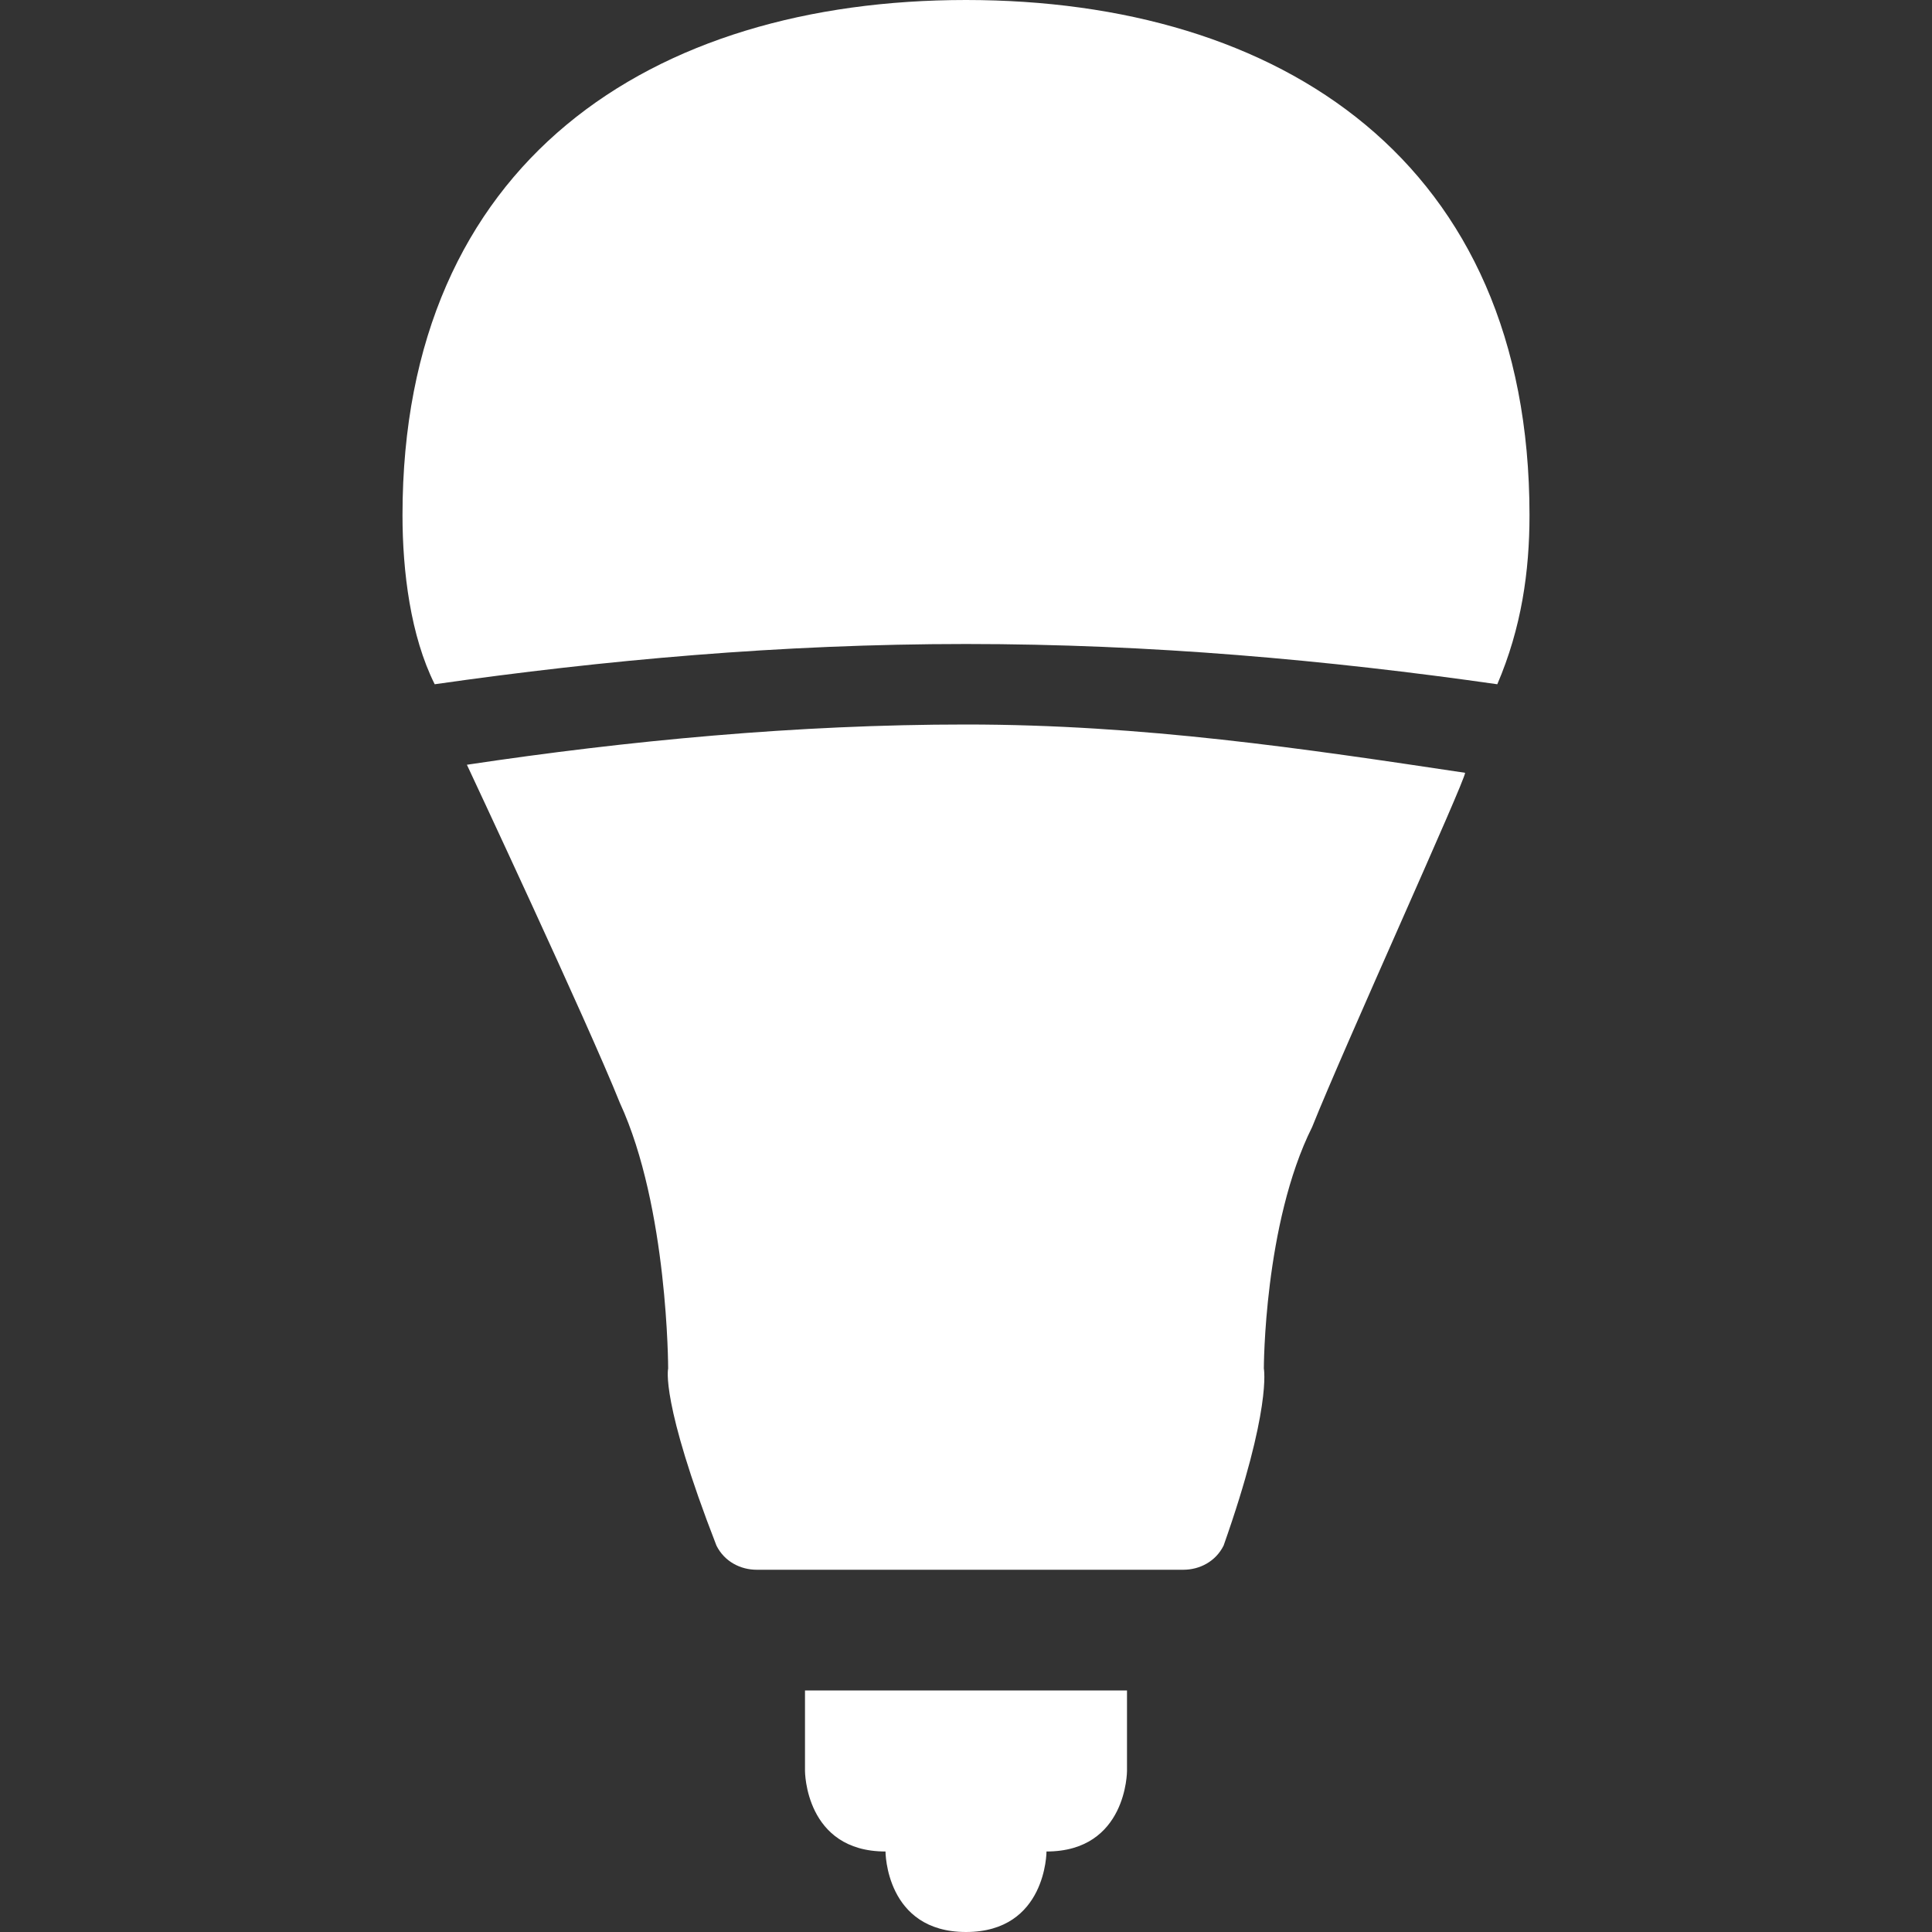 <?xml version="1.0" encoding="utf-8"?>
<!-- Generator: Adobe Illustrator 19.2.1, SVG Export Plug-In . SVG Version: 6.00 Build 0)  -->
<svg version="1.2" baseProfile="tiny" id="Layer_4" xmlns="http://www.w3.org/2000/svg" xmlns:xlink="http://www.w3.org/1999/xlink"
	 x="0px" y="0px" viewBox="0 0 24 24" xml:space="preserve">
<rect x="0" y="0" width="24" height="24" fill="#333333" stroke="none"/>
<path fill="#ffffff" d="M12,24c-1,0-1-1-1-1c-1,0-1-1-1-1v-1h4v1c0,0,0,1-1,1C13,23,13,24,12,24"/>
<path fill="#ffffff" d="M18.6,8.5C18.9,7.8,19,7.1,19,6.4C19,2,15.9,0,12,0h0C8.1,0,5,2,5,6.4c0,0.7,0.1,1.5,0.4,2.1C7.5,8.2,9.7,8,12,8
	C14.3,8,16.5,8.2,18.6,8.5z"/>
<path fill="#ffffff" d="M5.8,9.5c0,0,1.5,3.2,1.9,4.2C8.3,15,8.3,17,8.3,17s-0.1,0.4,0.6,2.2c0.1,0.2,0.3,0.3,0.5,0.3H12h0.1h2.6
	c0.2,0,0.4-0.1,0.5-0.3c0.6-1.7,0.5-2.2,0.5-2.2s0-1.8,0.6-3c0.4-1,1.9-4.3,1.9-4.4c-2-0.3-4-0.6-6.2-0.6C9.9,9,7.8,9.2,5.8,9.5z"/>
</svg>
